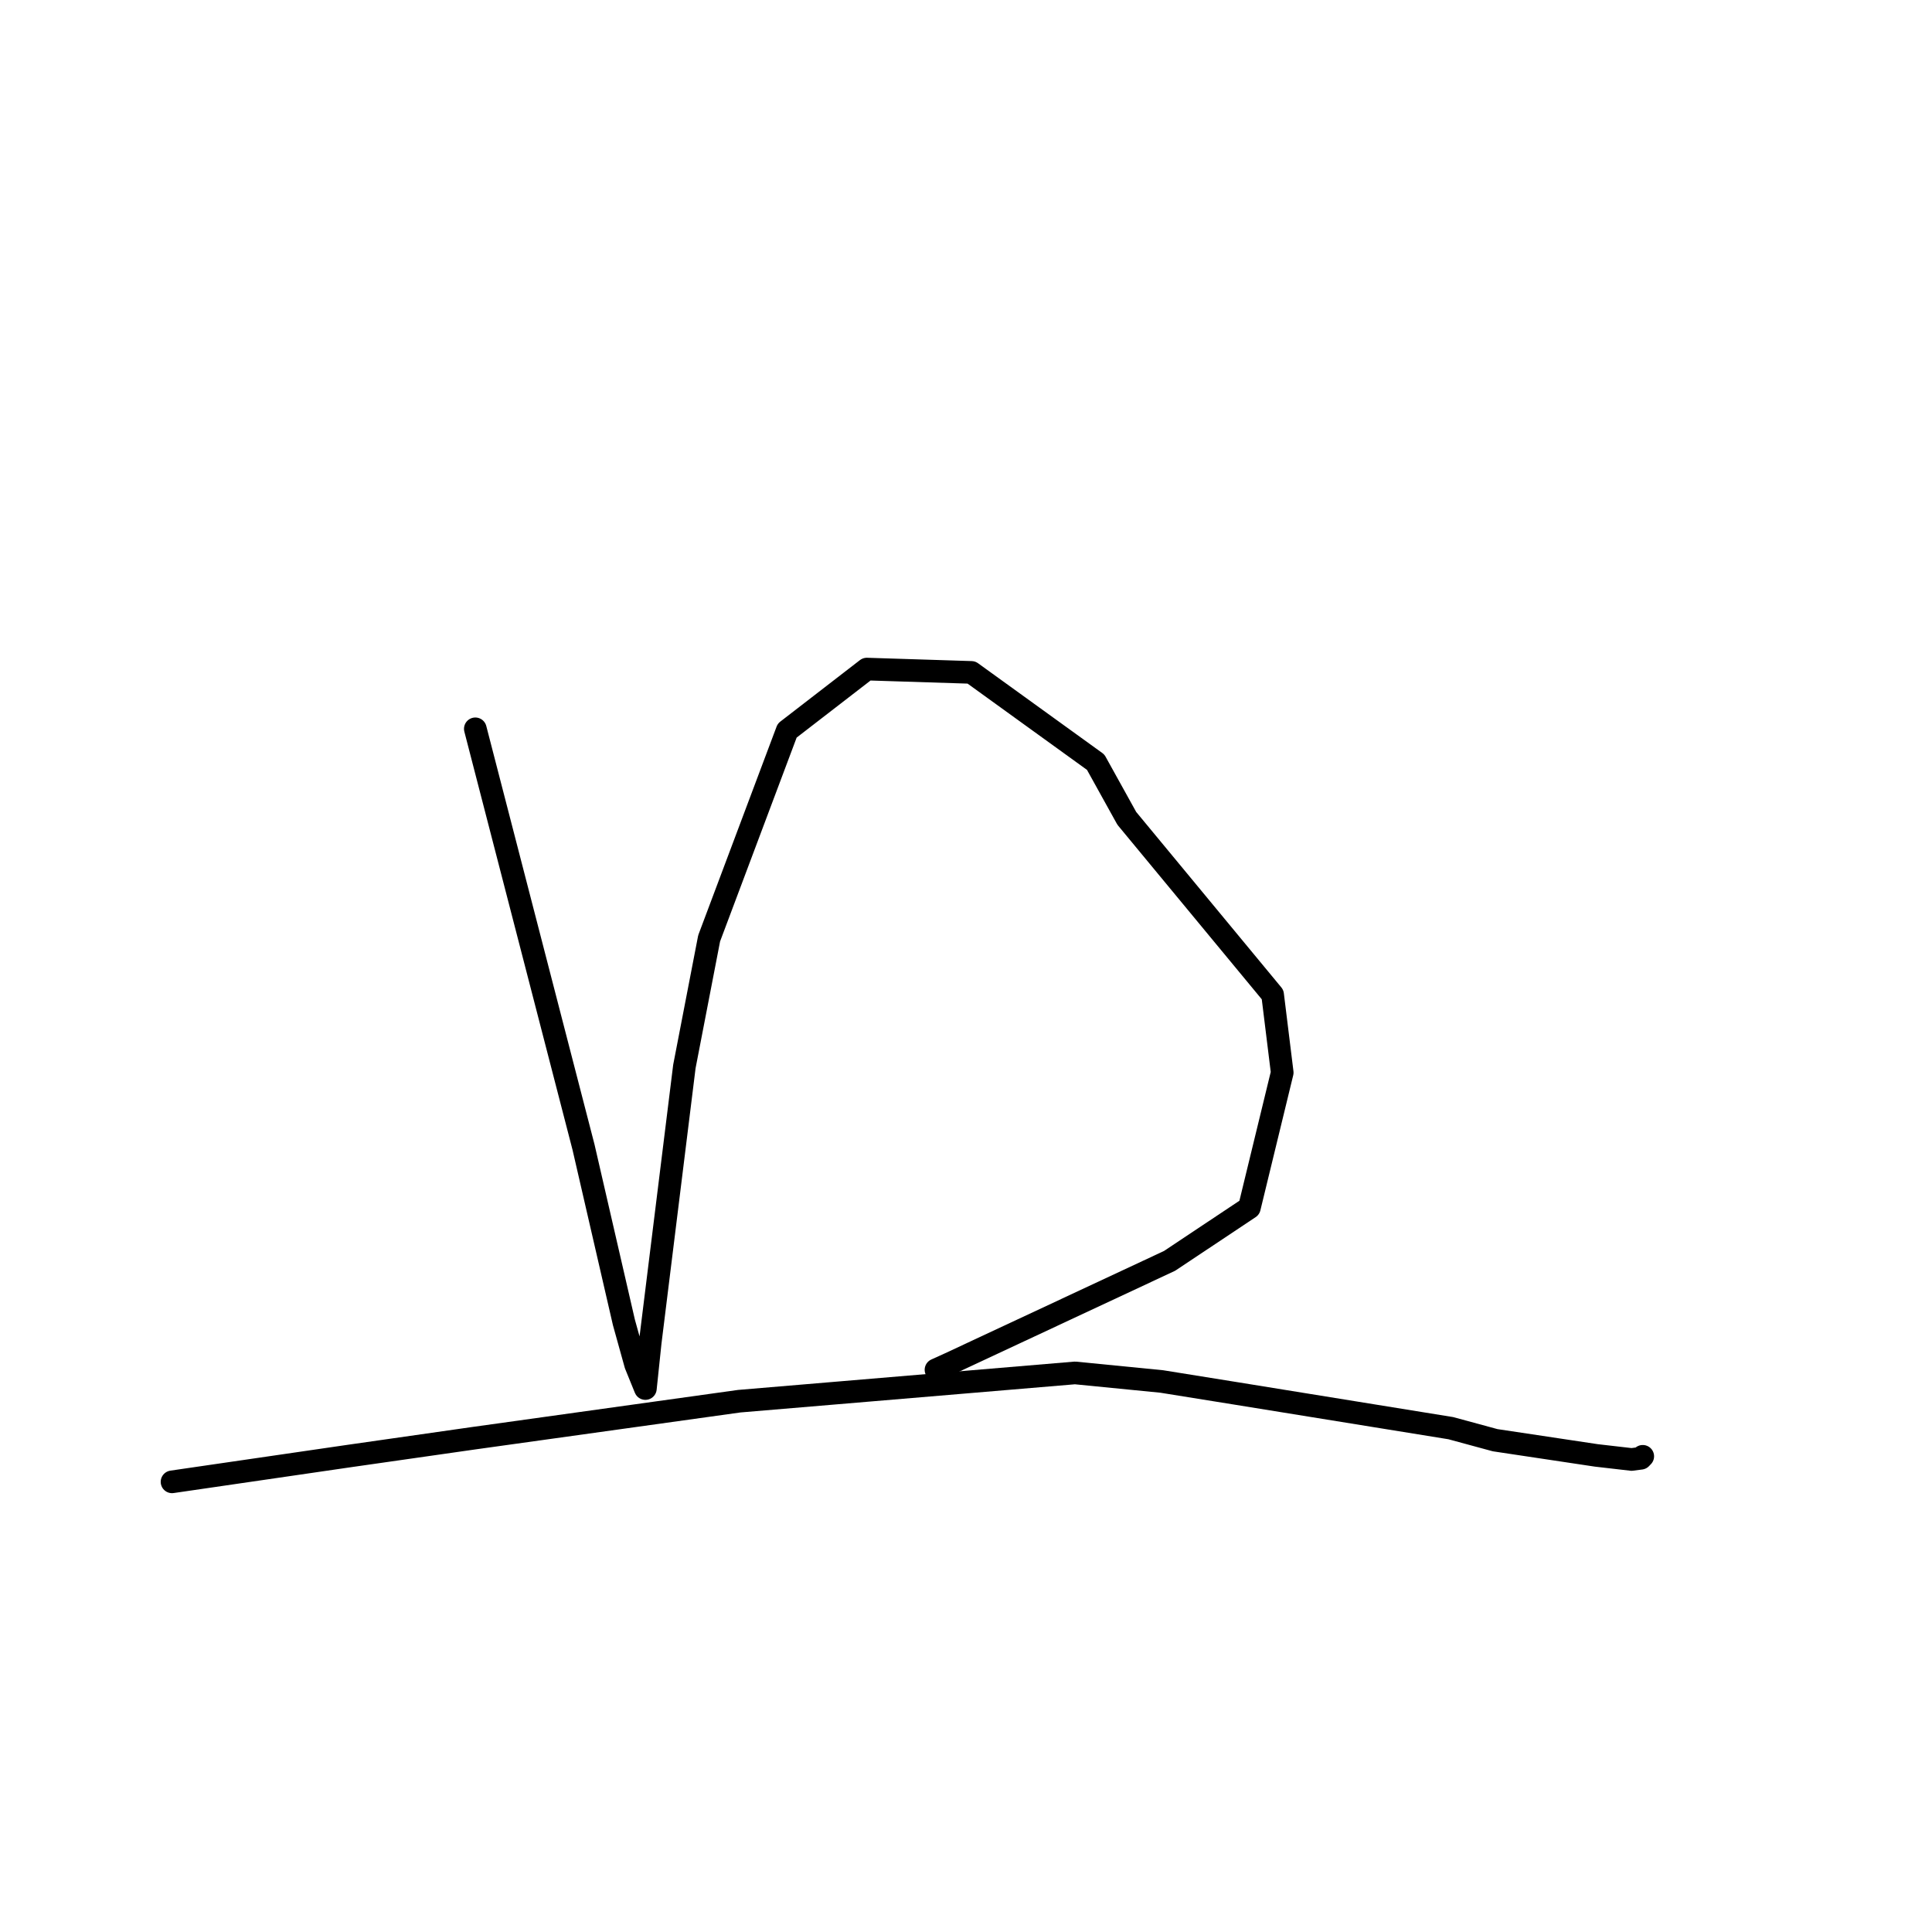 <?xml version="1.0" standalone="no"?>
    <svg width="256" height="256" xmlns="http://www.w3.org/2000/svg" version="1.1">
    <polyline stroke="black" stroke-width="3" stroke-linecap="round" fill="transparent" stroke-linejoin="round" points="62.982 96.573 70.151 124.289 77.32 152.006 82.67 175.22 84.227 180.822 85.51 183.978 85.517 183.989 85.517 183.989 86.155 177.894 90.683 141.32 93.965 124.337 104.305 96.809 114.861 88.657 128.714 89.097 145.181 100.992 149.306 108.435 168.627 131.794 169.9 142.126 165.548 160.029 154.973 167.072 125.855 180.677 124.023 181.507 " />
        <polyline stroke="black" stroke-width="3" stroke-linecap="round" fill="transparent" stroke-linejoin="round" points="22.795 196.352 34.535 194.641 46.274 192.93 62.78 190.57 97.948 185.666 142.442 181.919 153.936 183.053 163.76 184.632 192.239 189.24 198.11 190.834 211.524 192.849 216.195 193.387 217.425 193.227 217.67 192.972 217.673 192.97 217.674 192.969 217.674 192.969 217.674 192.969 " />
        </svg>